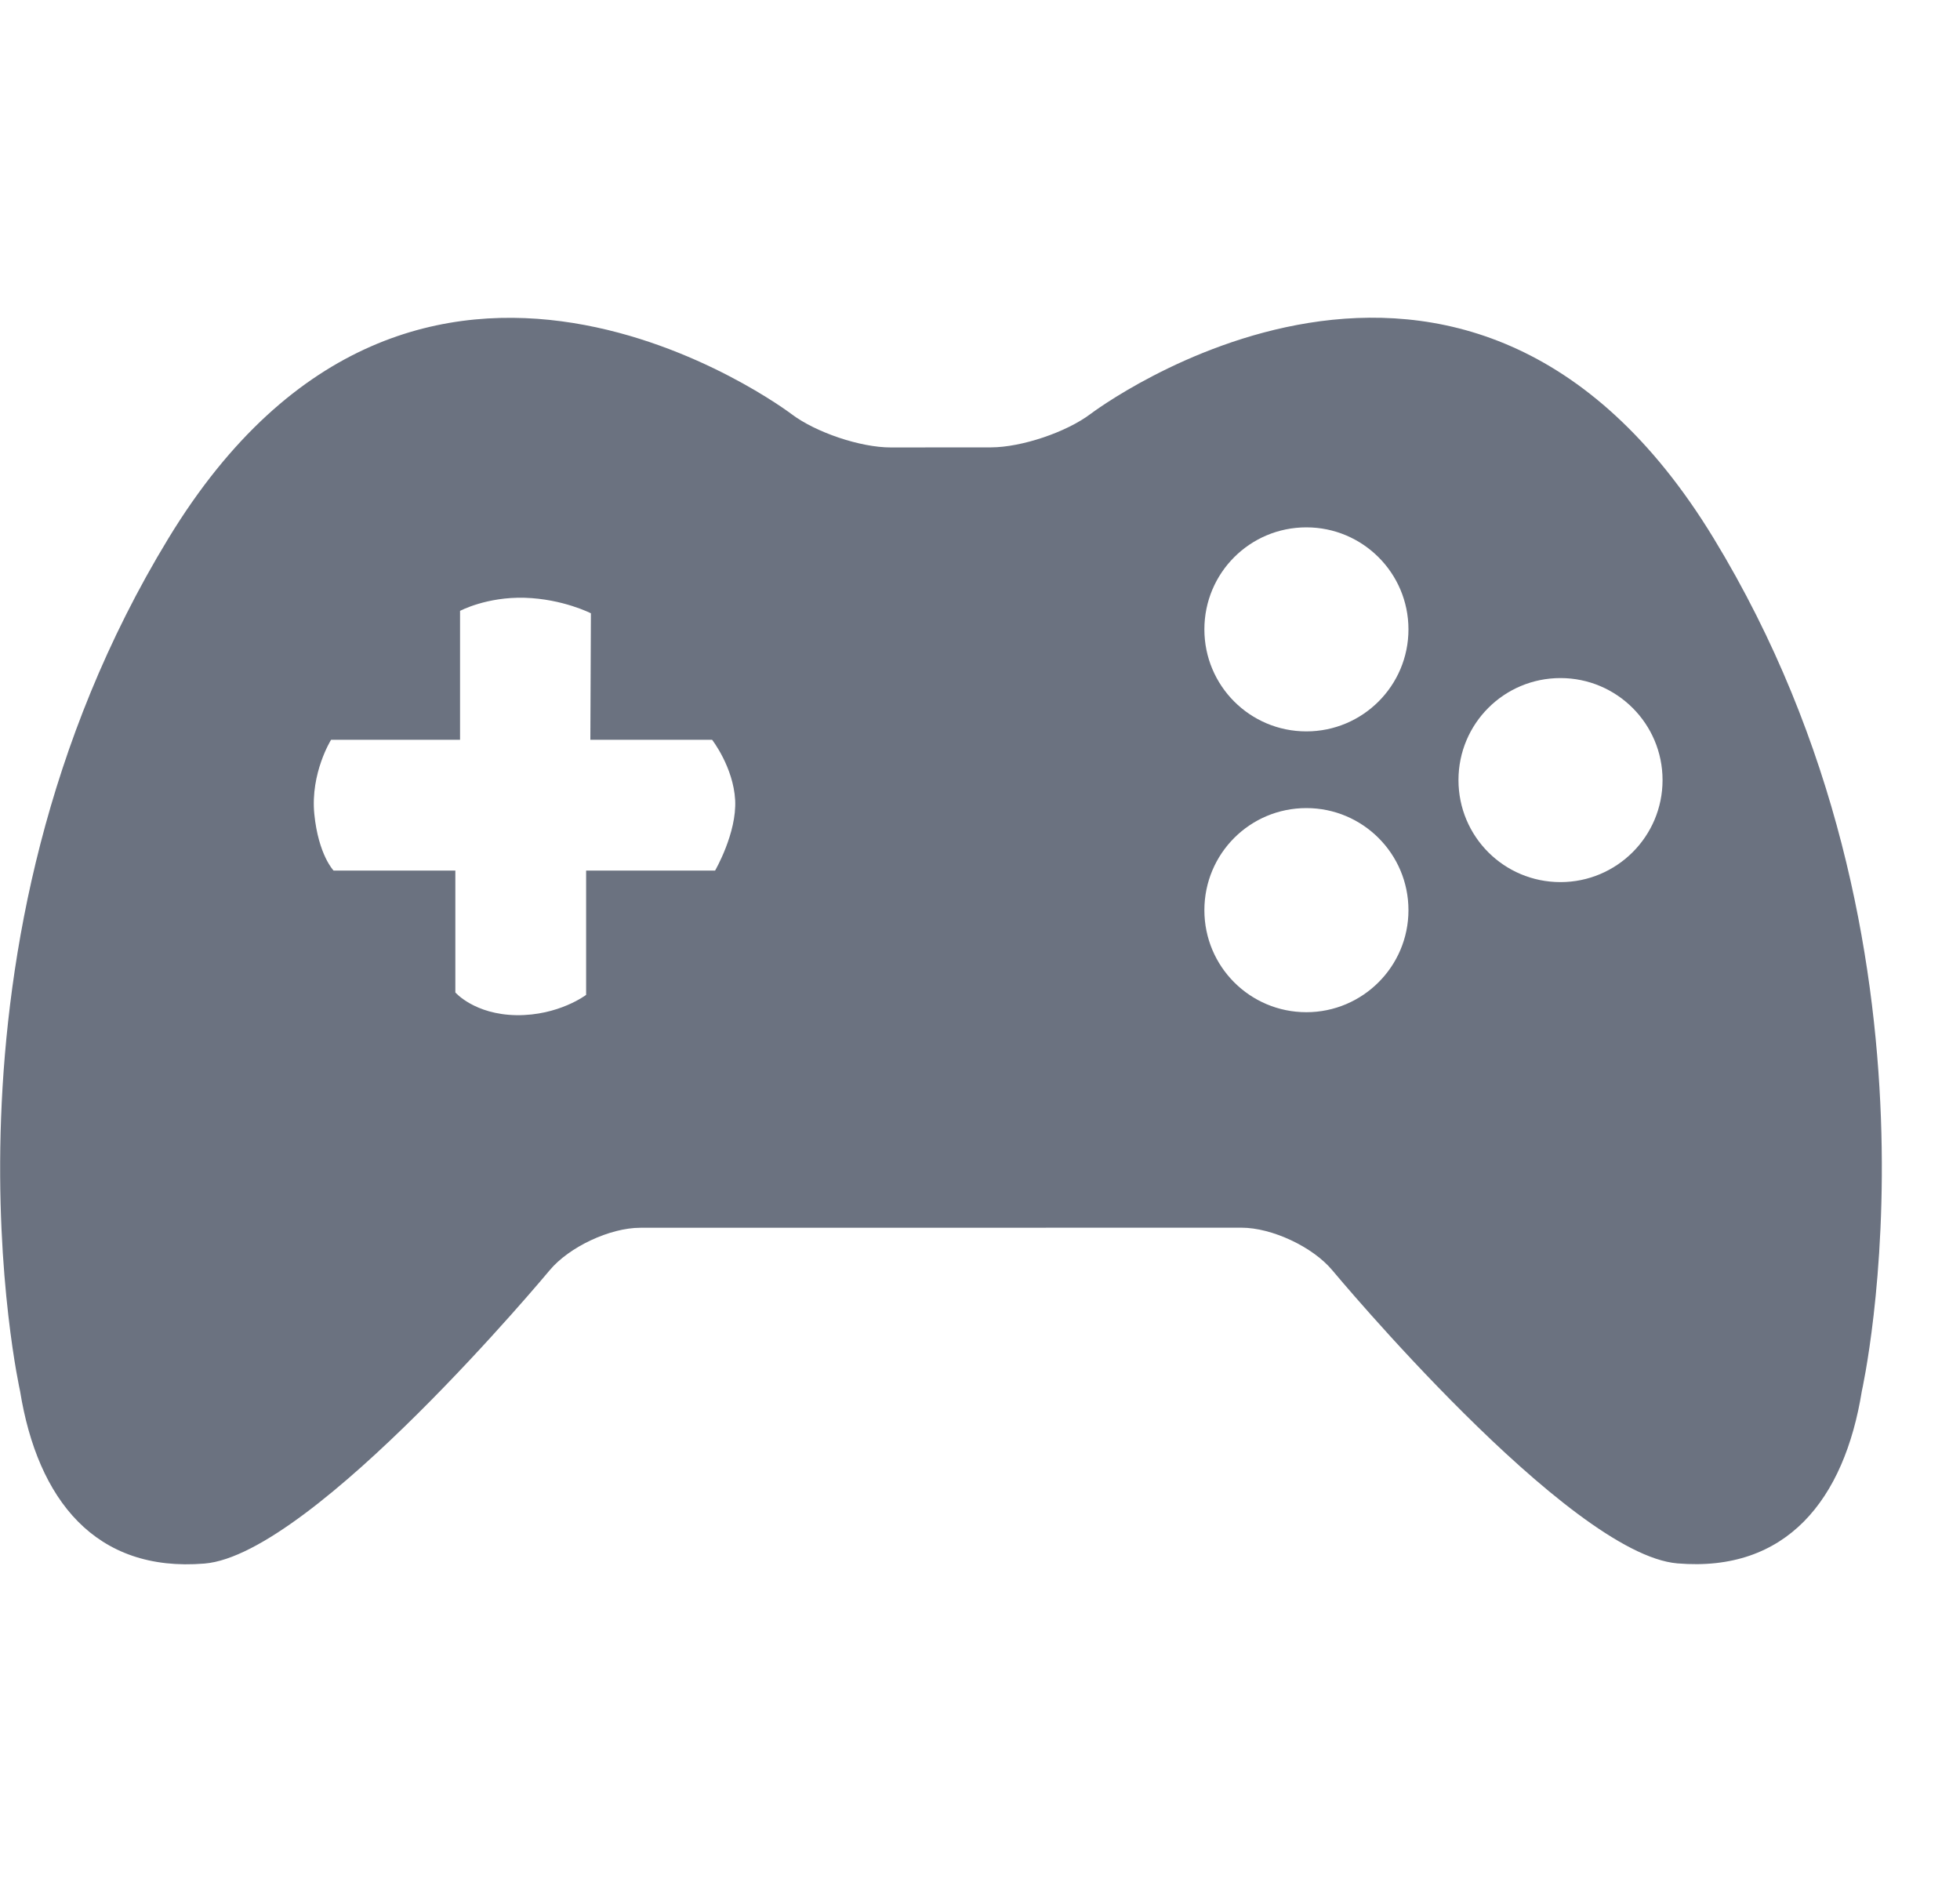 <svg width="25" height="24" viewBox="0 0 25 24" fill="none" xmlns="http://www.w3.org/2000/svg">
<g clip-path="url(#clip0_37_13583)">
<path d="M21.857 6.863C18.687 1.655 13.911 5.278 13.911 5.278C13.601 5.512 13.03 5.704 12.642 5.705L11.363 5.706C10.975 5.707 10.404 5.514 10.095 5.28C10.095 5.28 5.319 1.656 2.149 6.864C-1.021 12.07 0.256 17.74 0.256 17.74C0.48 19.128 1.218 20.055 2.61 19.939C3.997 19.823 7.01 16.2 7.01 16.2C7.259 15.901 7.78 15.657 8.167 15.657L15.836 15.656C16.223 15.656 16.744 15.9 16.993 16.198C16.993 16.198 20.006 19.821 21.396 19.937C22.786 20.054 23.525 19.126 23.748 17.739C23.748 17.739 25.027 12.07 21.857 6.863ZM9.121 11.102H7.476V12.687C7.476 12.687 7.128 12.952 6.589 12.946C6.051 12.938 5.808 12.656 5.808 12.656V11.102H4.255C4.255 11.102 4.061 10.903 4.009 10.38C3.958 9.857 4.223 9.434 4.223 9.434H5.868V7.79C5.868 7.79 6.207 7.609 6.693 7.623C7.18 7.638 7.537 7.821 7.537 7.821L7.53 9.434H9.083C9.083 9.434 9.354 9.782 9.377 10.203C9.399 10.624 9.121 11.102 9.121 11.102ZM16.663 12.908C15.943 12.908 15.362 12.326 15.362 11.607C15.362 10.886 15.943 10.305 16.663 10.305C17.38 10.305 17.965 10.886 17.965 11.607C17.965 12.326 17.38 12.908 16.663 12.908ZM16.663 9.327C15.943 9.327 15.362 8.745 15.362 8.026C15.362 7.306 15.943 6.725 16.663 6.725C17.38 6.725 17.965 7.306 17.965 8.026C17.965 8.746 17.38 9.327 16.663 9.327ZM19.904 11.249C19.184 11.249 18.603 10.668 18.603 9.948C18.603 9.228 19.184 8.647 19.904 8.647C20.621 8.647 21.206 9.228 21.206 9.948C21.206 10.668 20.621 11.249 19.904 11.249Z" fill="#6B7280"/>
</g>
<defs>
<clipPath id="clip0_37_13583">
<rect width="24" height="24" fill="white" transform="translate(0.002)"/>
</clipPath>
</defs>
</svg>

